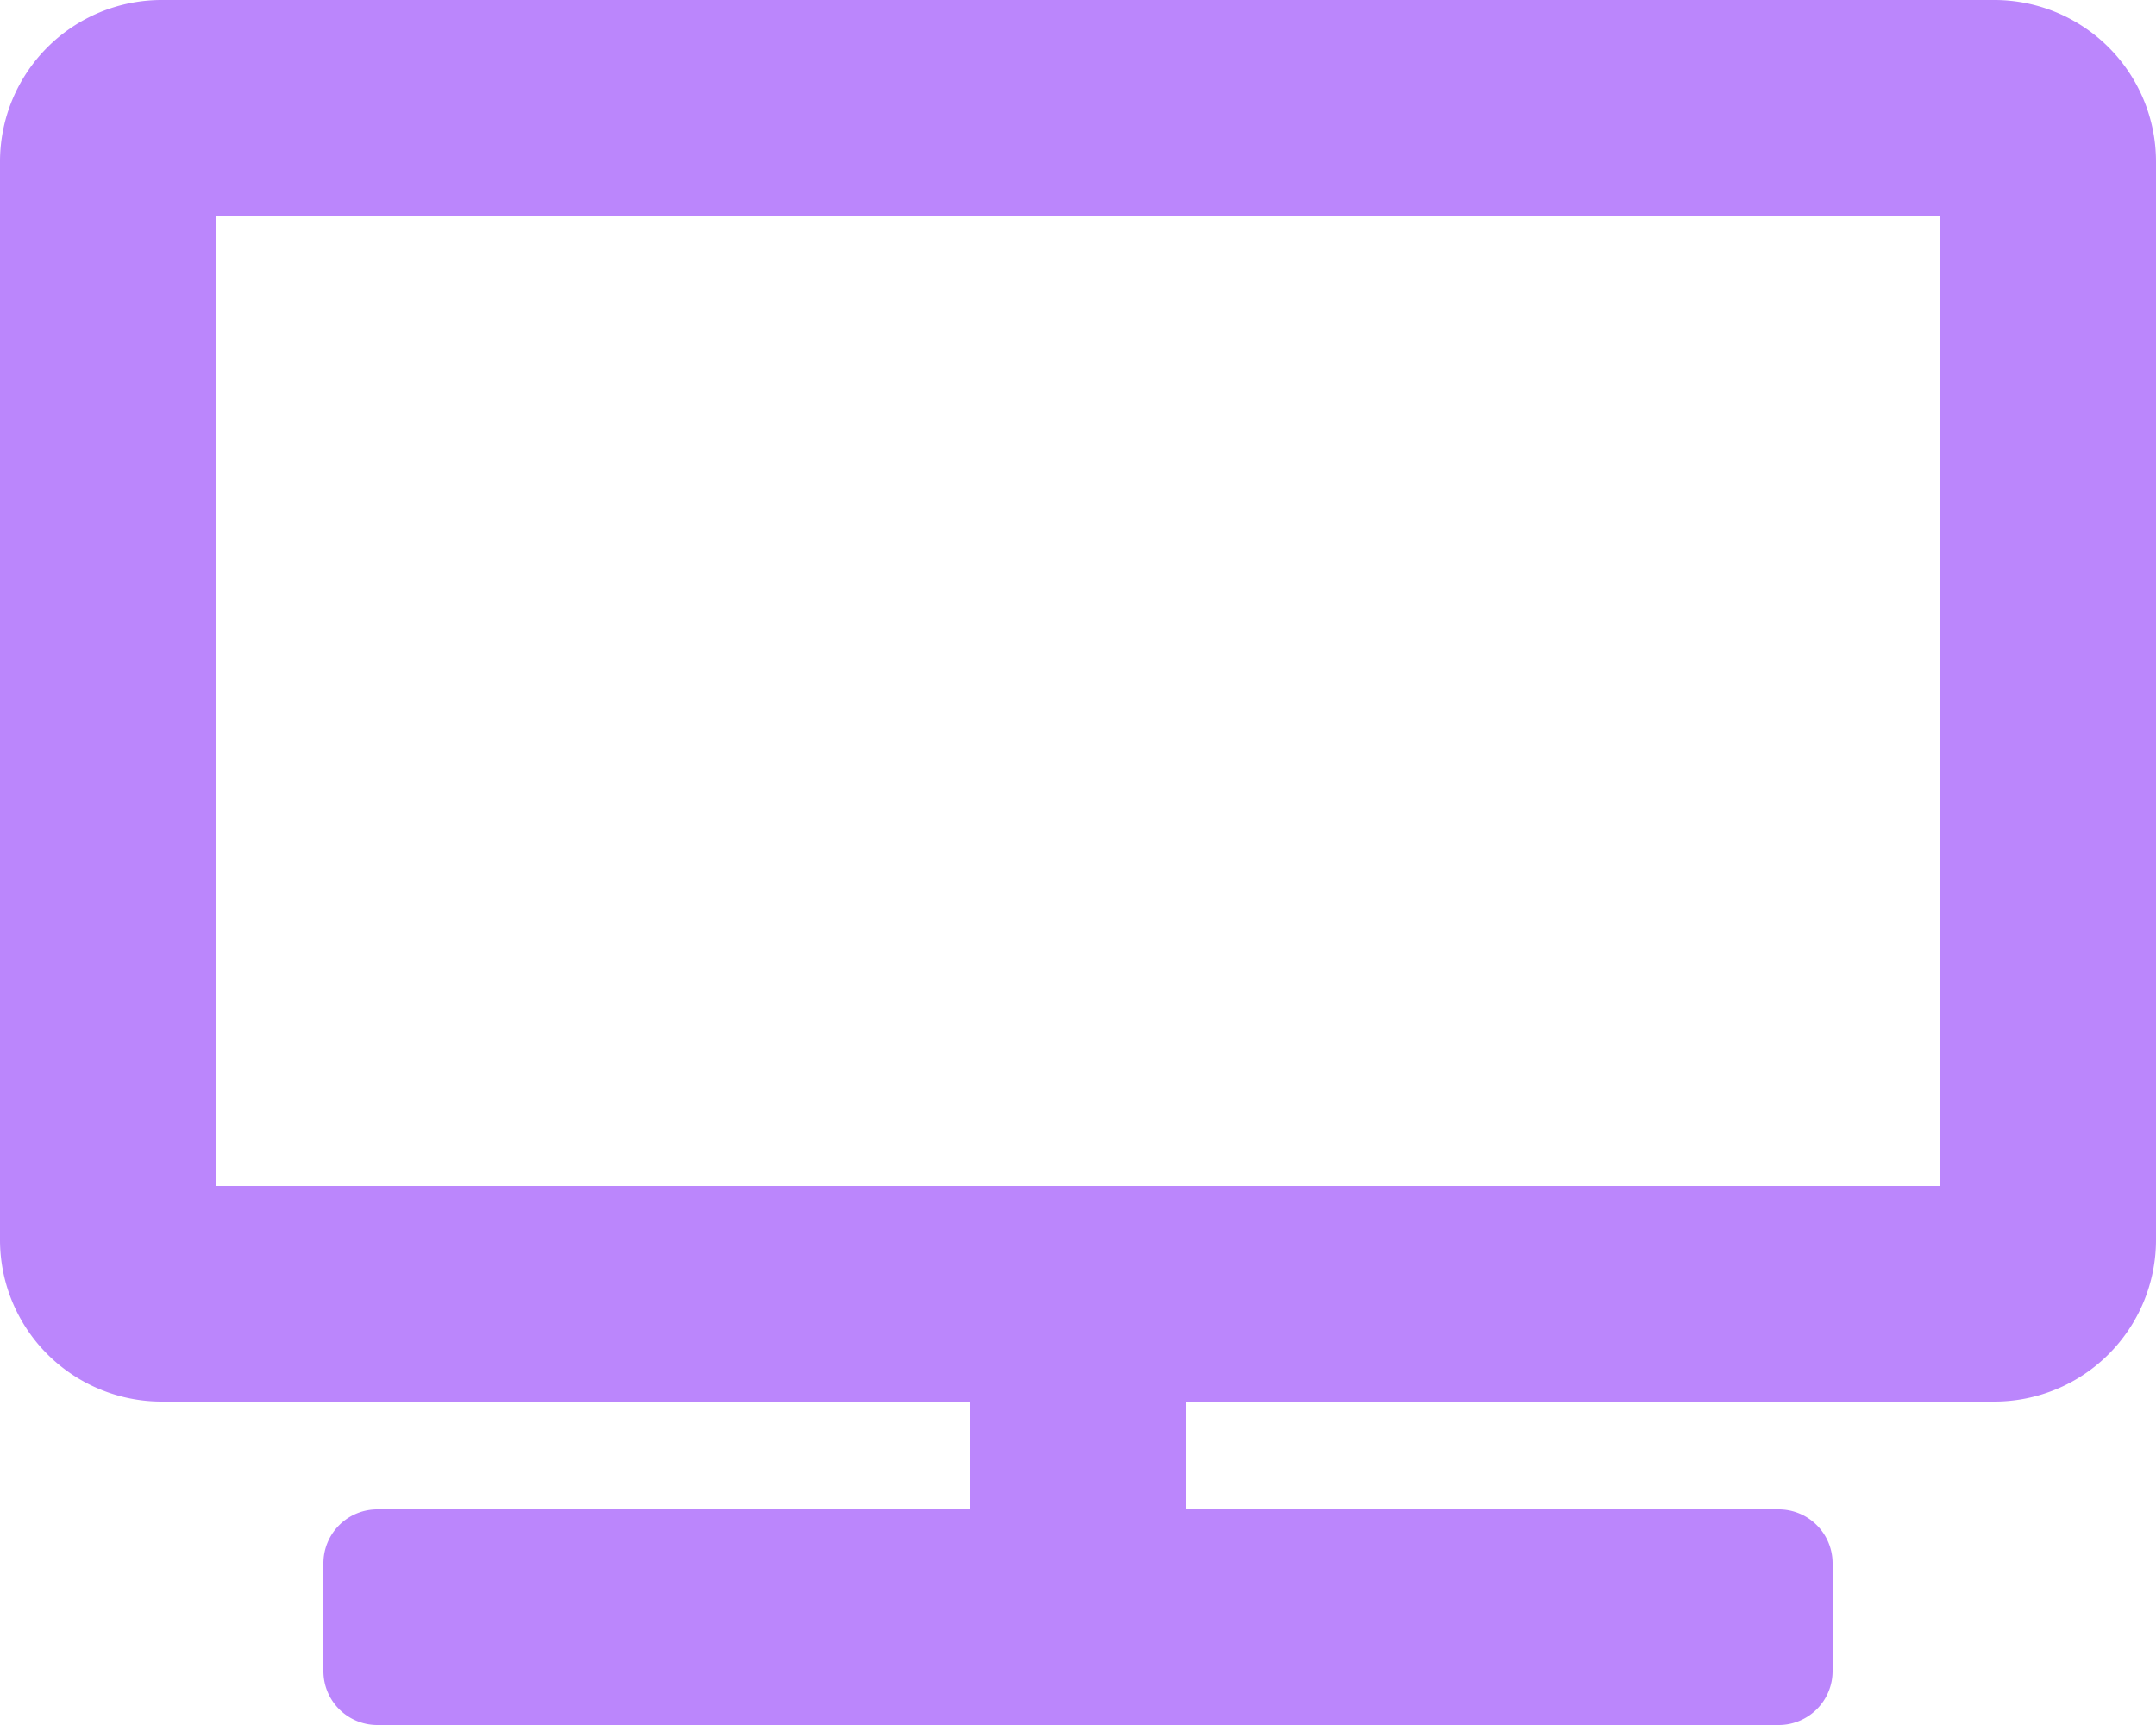 <svg viewBox="0 0 640 512" xmlns="http://www.w3.org/2000/svg"><path fill="#BB86FC" d="m592 0h-544a48 48 0 0 0 -48 48v320a48 48 0 0 0 48 48h240v32h-176a16 16 0 0 0 -16 16v32a16 16 0 0 0 16 16h416a16 16 0 0 0 16-16v-32a16 16 0 0 0 -16-16h-176v-32h240a48 48 0 0 0 48-48v-320a48 48 0 0 0 -48-48zm-16 352h-512v-288h512z"/></svg>
